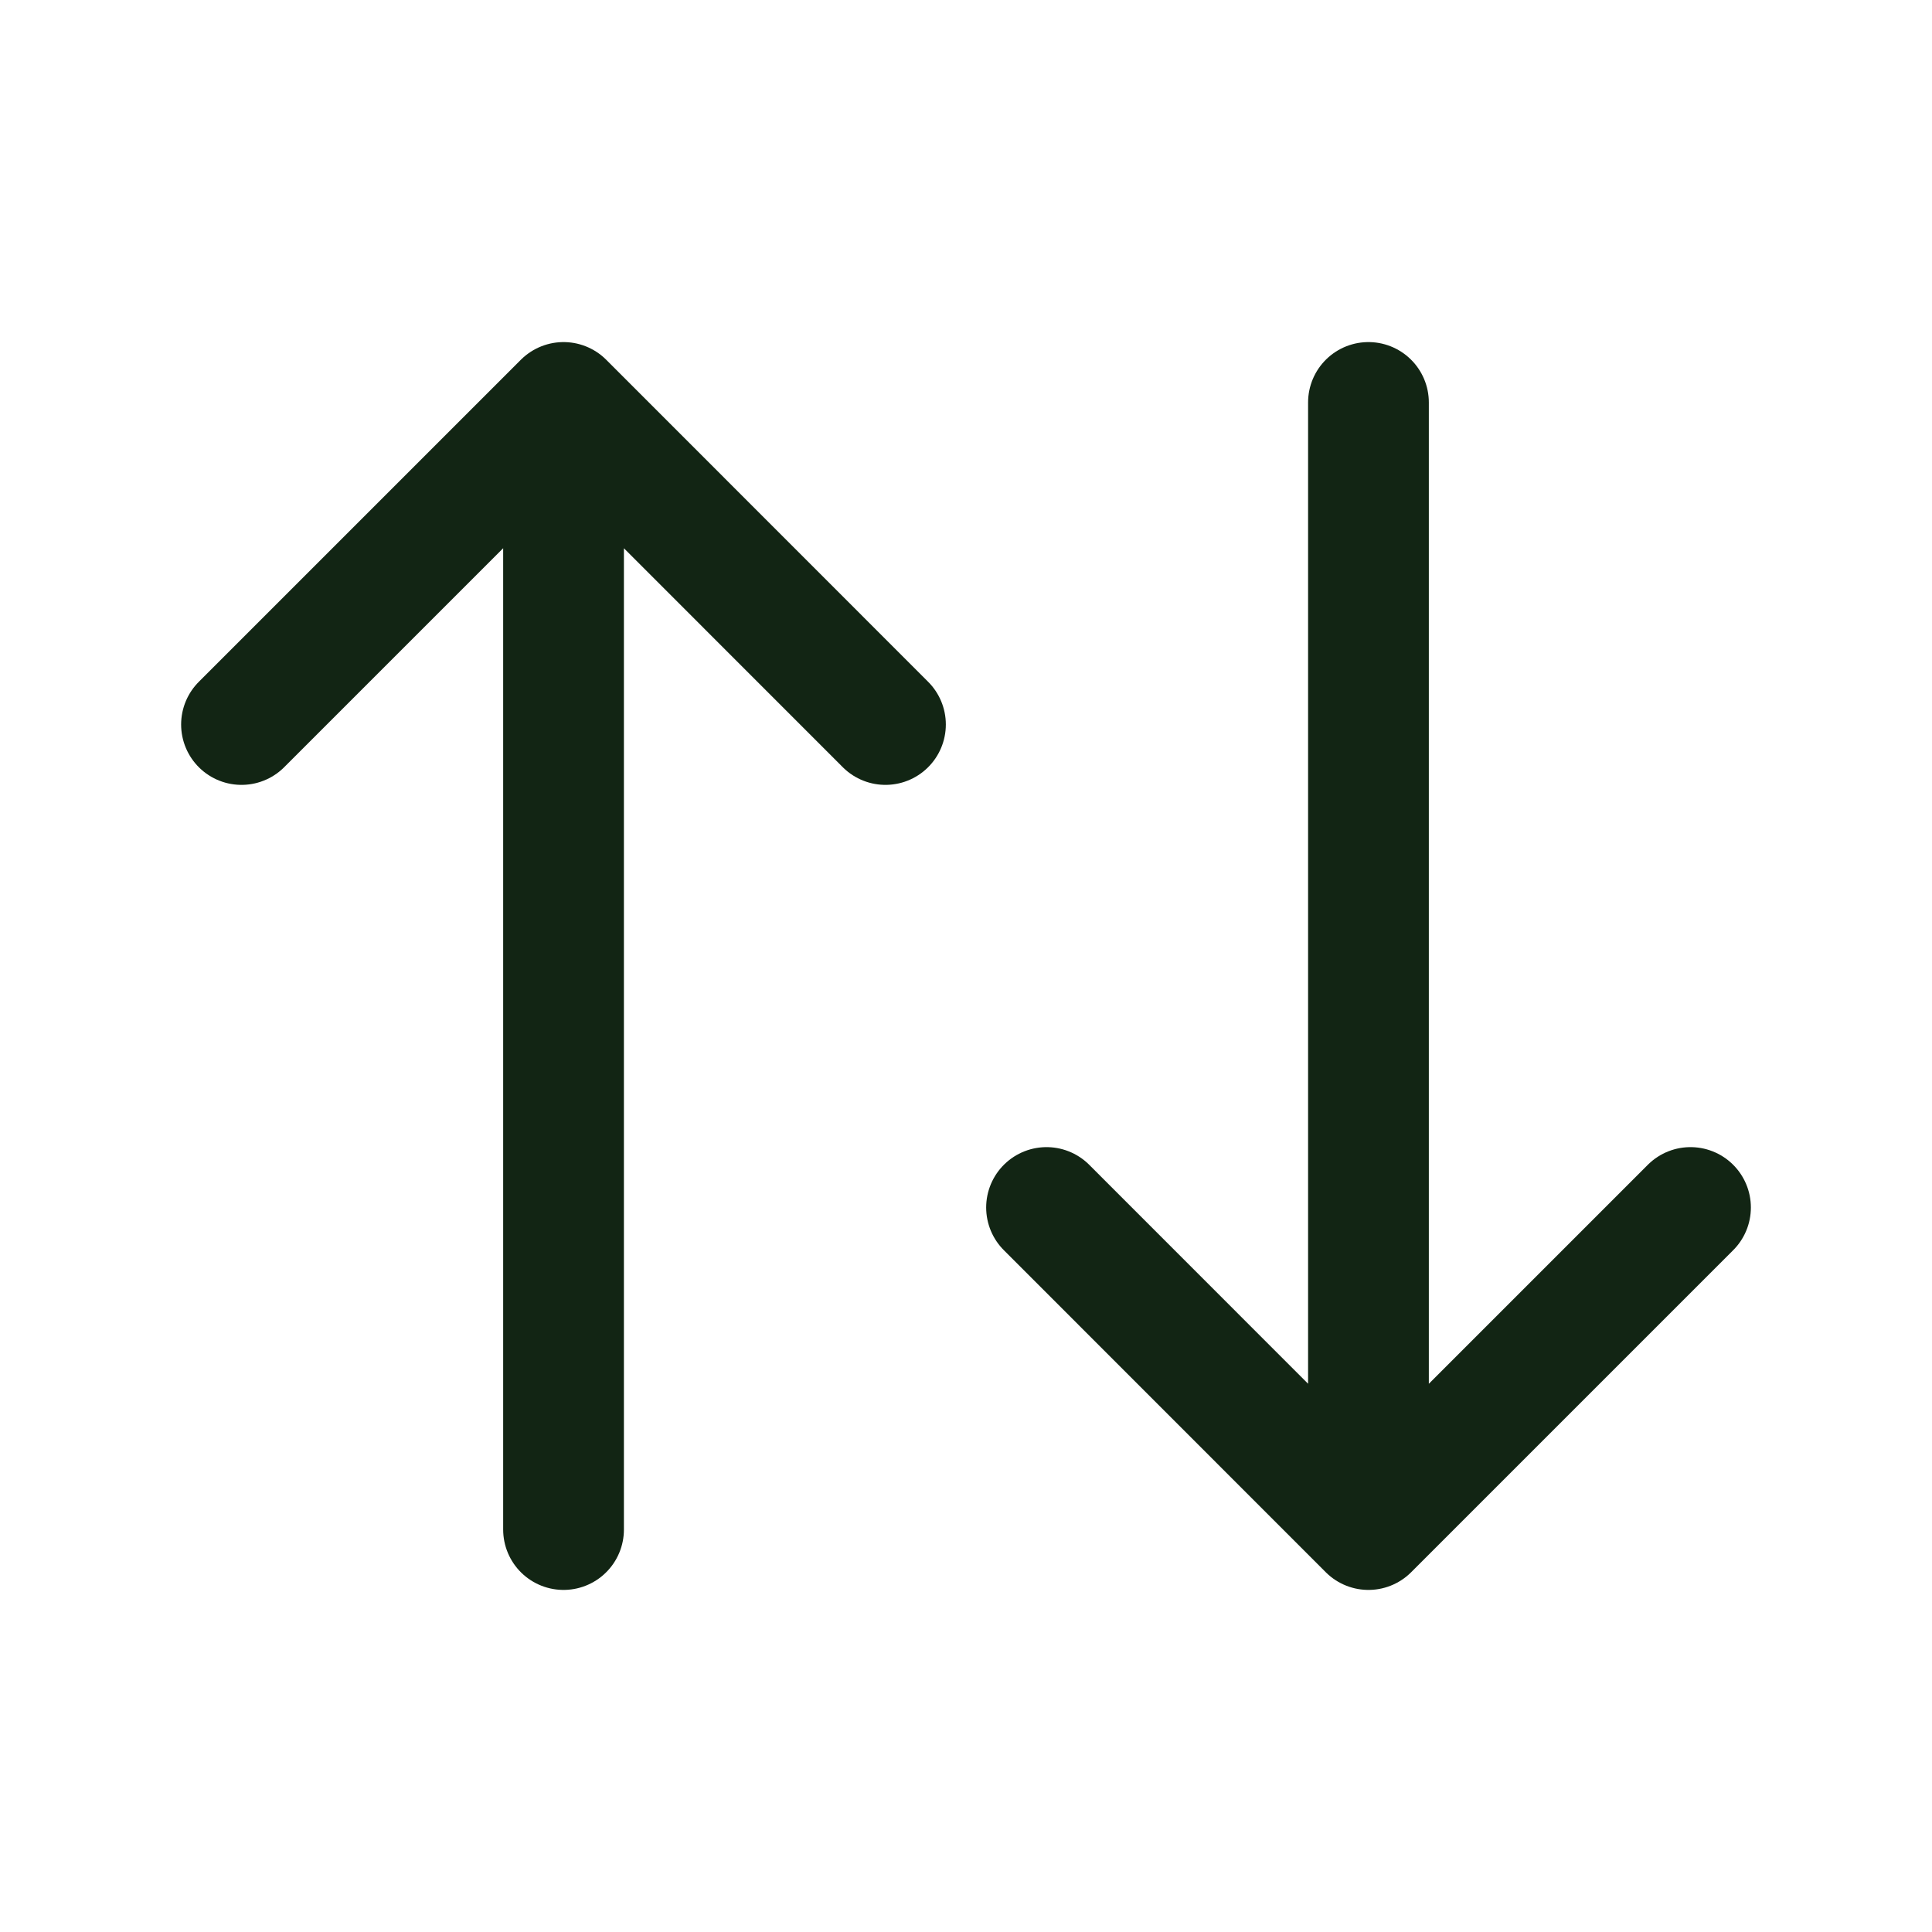 <svg width="16" height="16" viewBox="0 0 16 16" fill="none" xmlns="http://www.w3.org/2000/svg">
<path d="M2 6L4.667 3.333M4.667 3.333L7.333 6M4.667 3.333V12.667M14 10L11.333 12.667M11.333 12.667L8.667 10M11.333 12.667V3.333" stroke="#122514" stroke-linecap="round" stroke-linejoin="round"/>
</svg>

